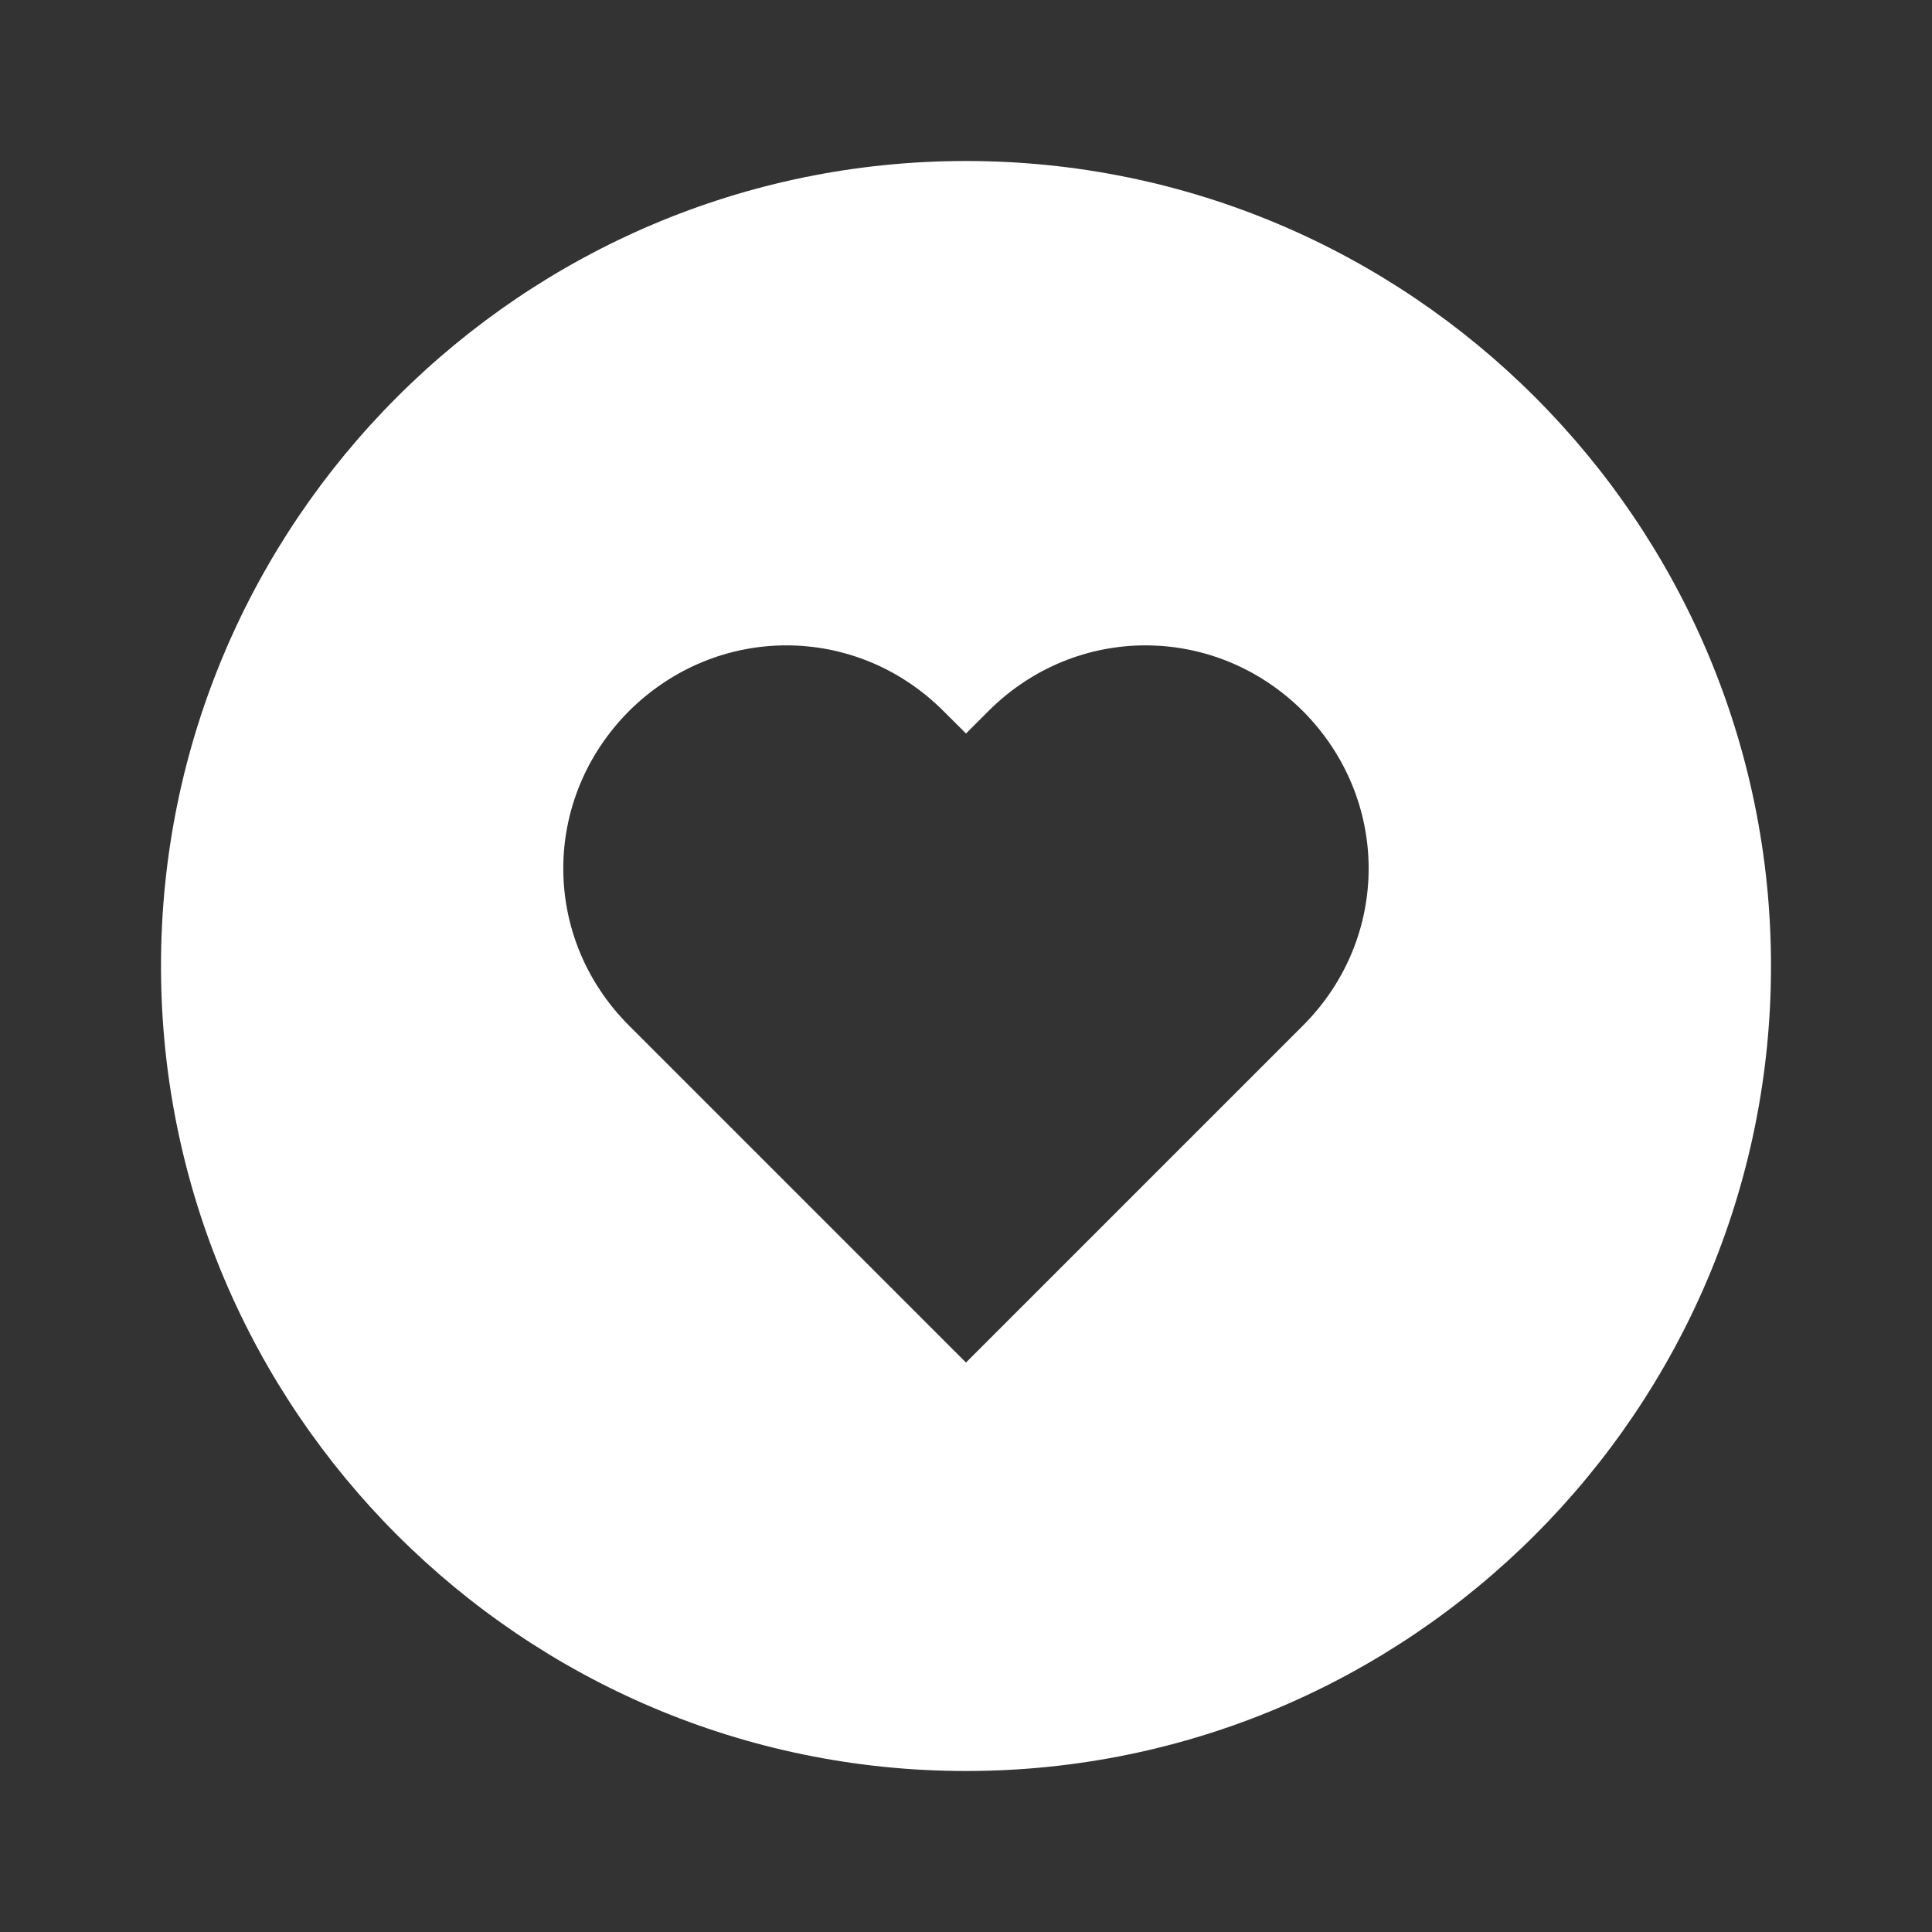 <svg xmlns="http://www.w3.org/2000/svg" width="48" height="48" fill="#fff" viewBox="0 0 24 24"><rect x="0" y="0" width="24" height="24" fill="#333333" stroke="none"/><path d="M12,2C6.486,2,2,6.486,2,12s4.486,10,10,10s10-4.486,10-10S17.514,2,12,2z M16.186,12.74L12,16.926L7.814,12.74 c-1.089-1.088-1.089-2.813,0-3.907c1.094-1.088,2.818-1.088,3.906,0L12,9.112l0.279-0.279c1.088-1.088,2.813-1.088,3.906,0 C17.274,9.927,17.274,11.651,16.186,12.74z"/></svg>